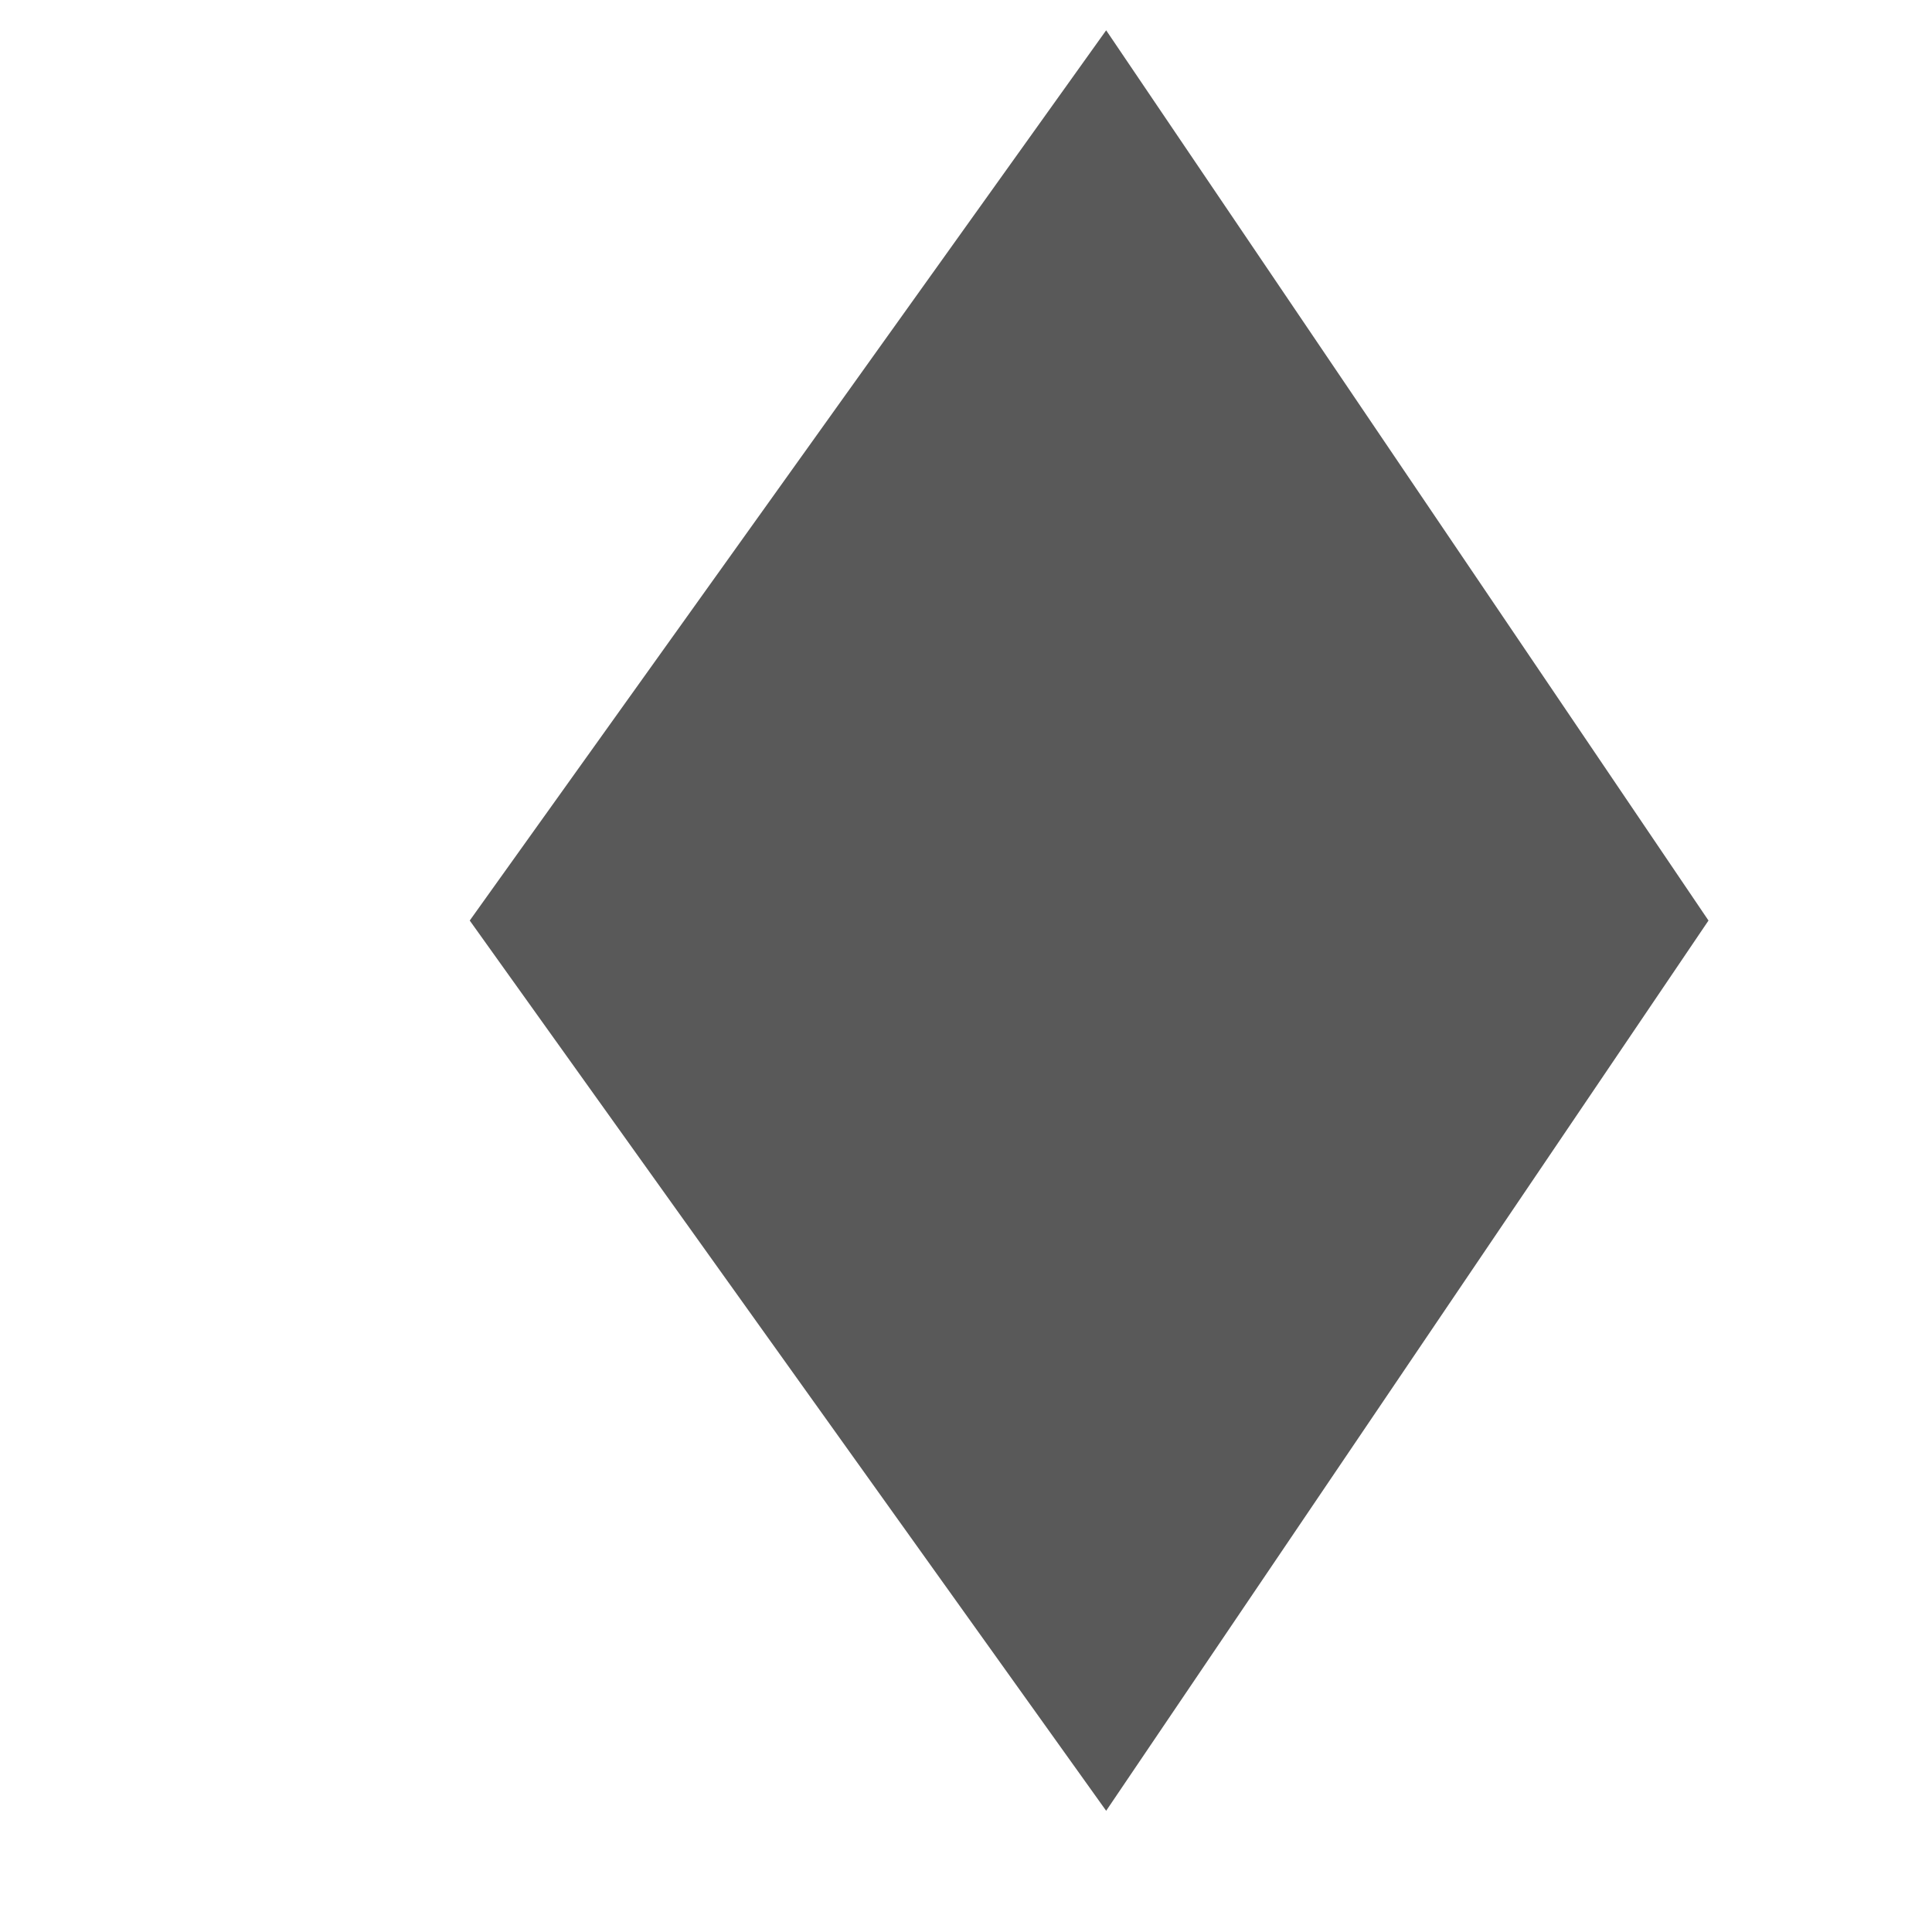 <svg xmlns="http://www.w3.org/2000/svg" version="1.1" xmlns:xlink="http://www.w3.org/1999/xlink" viewBox="0 0 510 510" preserveAspectRatio="xMidYMid">
                    <defs><style>.cls-1{fill:#595959;}</style></defs>
                    <title>current-stock</title>
                    <g id="Layer_2" data-name="Layer 2"><g id="current-stock">
                    <path class="cls-1" d="M292 8l159 235-159 235-168-235z"></path>
                    </g></g>
                    </svg>